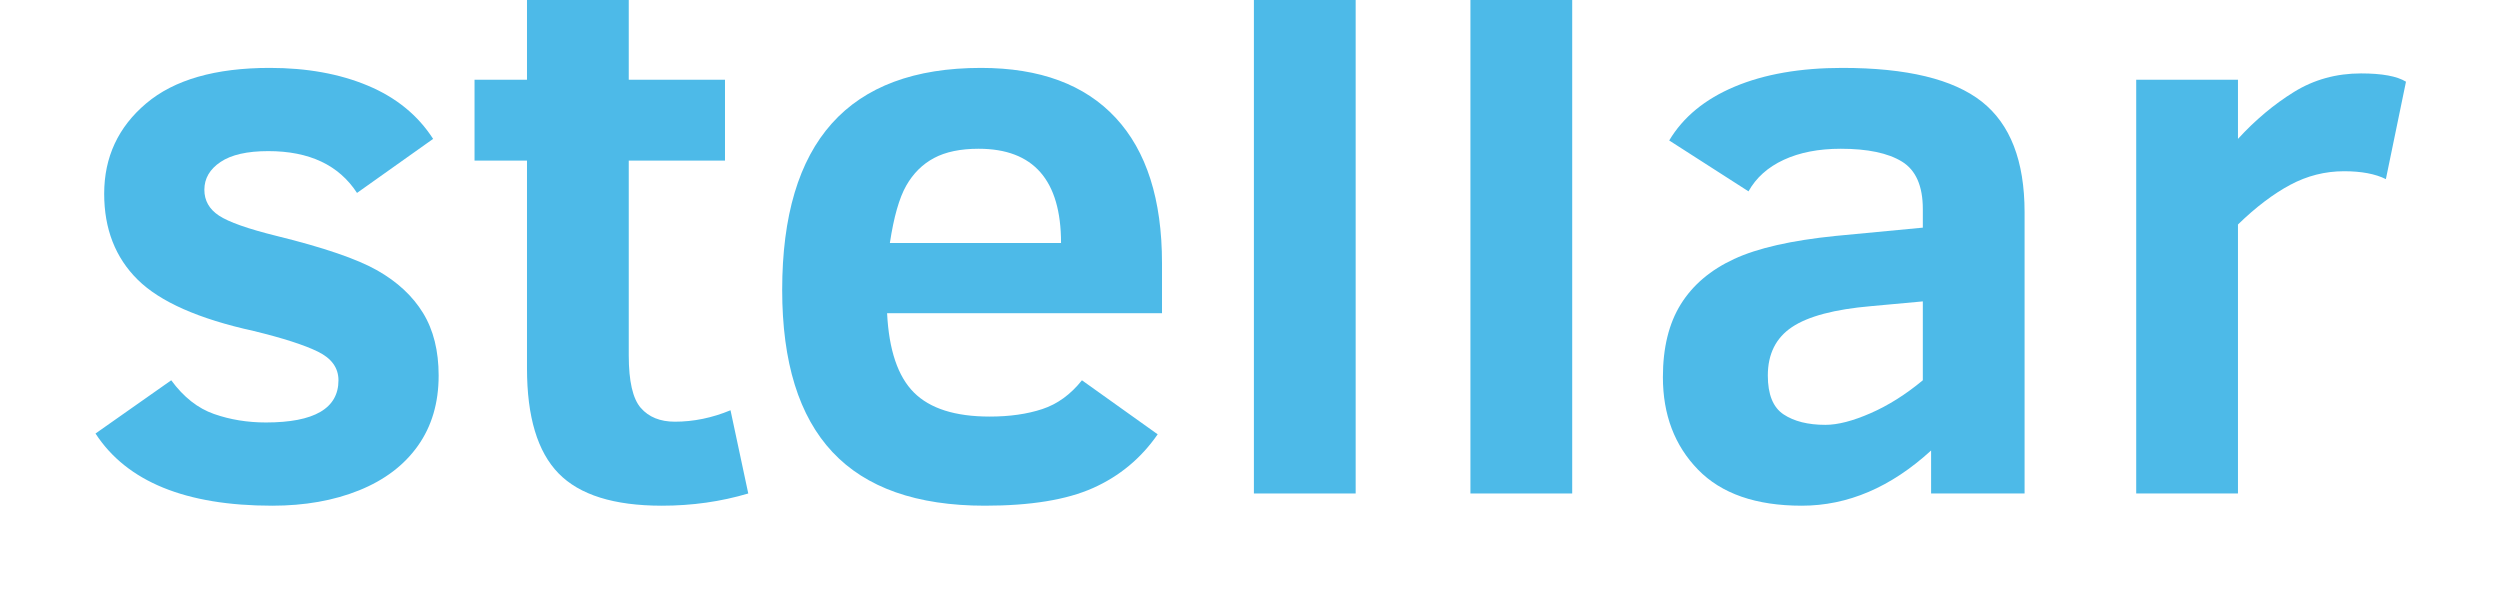 <svg xmlns="http://www.w3.org/2000/svg" viewBox="0 0 92.89 24.495" style="width: 100px;">
  <g transform="translate(69.615,-140.321)">
    <g transform="matrix(0.353,0,0,-0.353,-70.549,163.694)">
      <g>
        <g>
          <g transform="translate(42.28,23.658)">
            <path style="fill: rgb(77,186,232);"
               d="m 0,0 c 0,-3.099 -0.782,-5.751 -2.347,-7.956 -1.564,-2.205 -3.784,-3.888 -6.659,-5.05 -2.875,-1.162 -6.161,-1.743 -9.855,-1.743 -9.803,0 -16.477,2.727 -20.022,8.179 l 8.581,6.033 c 1.4,-1.906 3.017,-3.18 4.849,-3.82 1.832,-0.642 3.791,-0.961 5.877,-0.961 5.482,0 8.224,1.593 8.224,4.781 0,1.401 -0.775,2.481 -2.324,3.241 -1.55,0.76 -3.978,1.542 -7.285,2.346 -6.228,1.37 -10.608,3.307 -13.14,5.81 -2.533,2.503 -3.799,5.75 -3.799,9.744 0,4.141 1.587,7.553 4.76,10.234 3.173,2.682 7.844,4.022 14.011,4.022 4.201,0 7.903,-0.67 11.107,-2.011 3.202,-1.341 5.668,-3.351 7.396,-6.033 l -8.625,-6.123 c -2.057,3.158 -5.409,4.737 -10.057,4.737 -2.384,0 -4.186,-0.409 -5.407,-1.229 -1.222,-0.82 -1.833,-1.87 -1.833,-3.151 0,-1.222 0.551,-2.197 1.654,-2.927 1.102,-0.73 3.277,-1.497 6.525,-2.302 5.333,-1.311 9.14,-2.614 11.419,-3.91 2.28,-1.296 4.007,-2.906 5.184,-4.827 C -0.589,5.162 0,2.8 0,0" />
          </g>
          <g transform="translate(77.364,10.294)">
            <path style="fill: rgb(77,186,232);"
               d="m 0,0 c -3.099,-0.923 -6.362,-1.385 -9.788,-1.385 -5.423,0 -9.326,1.221 -11.709,3.664 -2.384,2.443 -3.576,6.406 -3.576,11.888 v 23.554 h -5.944 v 9.162 h 5.944 v 13.051 h 11.531 V 46.883 H -2.637 V 37.721 H -13.542 V 15.643 c 0,-2.921 0.454,-4.902 1.363,-5.945 0.909,-1.043 2.197,-1.564 3.866,-1.564 2.115,0 4.216,0.432 6.302,1.296 z" />
          </g>
          <g transform="translate(112.806,38.674)">
            <path style="fill: rgb(77,186,232);"
               d="m 0,0 c 0,7.121 -3.114,10.682 -9.341,10.682 -2.056,0 -3.74,-0.351 -5.051,-1.051 -1.311,-0.7 -2.361,-1.742 -3.15,-3.128 C -18.332,5.118 -18.95,2.95 -19.397,0 Z m -19.71,-7.955 c 0.208,-4.172 1.222,-7.167 3.039,-8.983 1.817,-1.818 4.678,-2.727 8.581,-2.727 2.264,0 4.253,0.283 5.967,0.85 1.713,0.565 3.21,1.653 4.492,3.262 l 8.581,-6.123 c -1.878,-2.712 -4.313,-4.738 -7.308,-6.078 -2.994,-1.341 -7.083,-2.011 -12.268,-2.011 -7.717,0 -13.475,2.025 -17.274,6.078 -3.799,4.052 -5.698,10.174 -5.698,18.369 0,16.774 7.508,25.162 22.525,25.162 6.674,0 11.761,-1.885 15.263,-5.654 3.5,-3.769 5.251,-9.259 5.251,-16.469 v -5.676 z" />
          </g>
          <path style="fill: rgb(77,186,232);"
             d="m 134.66,76.842 h 11.531 V 10.294 H 134.66 Z" />
          <path style="fill: rgb(77,186,232);"
             d="m 159.197,76.842 h 11.531 V 10.294 h -11.531 z" />
          <g transform="translate(210.459,32.06)">
            <path style="fill: rgb(77,186,232);"
               d="m 0,0 -5.855,-0.537 c -4.142,-0.357 -7.128,-1.147 -8.961,-2.368 -1.832,-1.222 -2.748,-3.054 -2.748,-5.497 0,-2.146 0.595,-3.614 1.787,-4.403 1.192,-0.789 2.771,-1.184 4.738,-1.184 1.4,0 3.106,0.439 5.117,1.319 2.011,0.878 3.985,2.122 5.922,3.731 z m 0.938,-21.766 v 4.872 c -4.558,-4.172 -9.445,-6.257 -14.659,-6.257 -5.184,0 -9.103,1.363 -11.754,4.089 -2.652,2.727 -3.978,6.22 -3.978,10.481 0,3.336 0.678,6.093 2.034,8.268 1.355,2.175 3.366,3.881 6.033,5.117 2.666,1.237 6.503,2.108 11.509,2.615 L 0,8.357 v 2.101 c 0,2.622 -0.79,4.417 -2.369,5.386 -1.579,0.968 -3.888,1.452 -6.927,1.452 -2.503,0 -4.656,-0.418 -6.458,-1.251 -1.804,-0.835 -3.137,-2.027 -4,-3.576 l -8.984,5.766 c 1.579,2.651 4.052,4.685 7.419,6.1 3.367,1.415 7.434,2.123 12.201,2.123 7.3,0 12.566,-1.273 15.8,-3.821 3.232,-2.548 4.849,-6.726 4.849,-12.536 v -31.867 z" />
          </g>
          <g transform="translate(262.929,45.915)">
            <path style="fill: rgb(77,186,232);"
               d="m 0,0 c -1.192,0.596 -2.771,0.894 -4.737,0.894 -2.145,0 -4.179,-0.514 -6.101,-1.542 -1.922,-1.028 -3.896,-2.525 -5.922,-4.492 V -35.62 H -28.291 V 11.263 H -16.76 V 4.559 c 1.967,2.145 4.082,3.918 6.347,5.318 2.264,1.4 4.796,2.101 7.598,2.101 2.383,0 4.081,-0.313 5.094,-0.938 z" />
          </g>
        </g>
      </g>
    </g>
  </g>
</svg>
